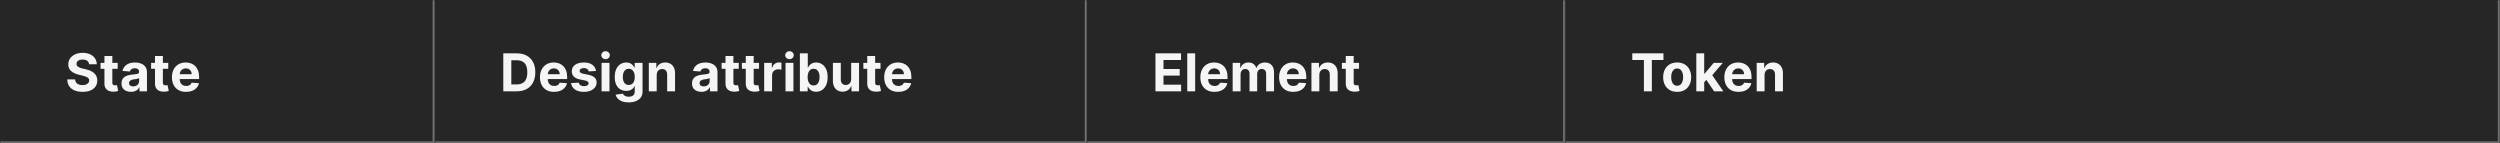 <svg width="1150" height="66" viewBox="0 0 1150 66" fill="none" xmlns="http://www.w3.org/2000/svg">
<rect x="0" y="0" width="1150" height="66" fill="#808080" stroke="none"/>
<mask id="path-1-inside-1_2110_46453" fill="white">
<path d="M0 0H200V66H0V0Z"/>
</mask>
<path d="M0 0H200V66H0V0Z" fill="#262626"/>
<path d="M200 66V67H201V66H200ZM199 0V66H201V0H199ZM200 65H0V67H200V65Z" fill="#707070" mask="url(#path-1-inside-1_2110_46453)"/>
<path d="M40.986 29.565C40.918 28.878 40.625 28.344 40.108 27.963C39.591 27.582 38.889 27.392 38.003 27.392C37.401 27.392 36.892 27.477 36.477 27.648C36.062 27.812 35.744 28.043 35.523 28.338C35.307 28.634 35.199 28.969 35.199 29.344C35.188 29.656 35.253 29.929 35.395 30.162C35.543 30.395 35.744 30.597 36 30.767C36.256 30.932 36.551 31.077 36.886 31.202C37.222 31.321 37.58 31.423 37.96 31.509L39.528 31.884C40.29 32.054 40.989 32.281 41.625 32.565C42.261 32.849 42.812 33.199 43.278 33.614C43.744 34.028 44.105 34.517 44.361 35.08C44.622 35.642 44.756 36.287 44.761 37.014C44.756 38.082 44.483 39.008 43.943 39.793C43.409 40.571 42.636 41.176 41.625 41.608C40.619 42.034 39.406 42.247 37.986 42.247C36.577 42.247 35.349 42.031 34.304 41.599C33.264 41.168 32.452 40.528 31.866 39.682C31.287 38.83 30.983 37.776 30.954 36.52H34.526C34.565 37.105 34.733 37.594 35.028 37.986C35.33 38.372 35.73 38.665 36.23 38.864C36.736 39.057 37.307 39.153 37.943 39.153C38.568 39.153 39.111 39.062 39.571 38.881C40.037 38.699 40.398 38.446 40.653 38.122C40.909 37.798 41.037 37.426 41.037 37.006C41.037 36.614 40.92 36.284 40.688 36.017C40.46 35.75 40.125 35.523 39.682 35.335C39.244 35.148 38.707 34.977 38.071 34.824L36.17 34.347C34.699 33.989 33.537 33.429 32.685 32.668C31.832 31.906 31.409 30.881 31.415 29.591C31.409 28.534 31.69 27.611 32.258 26.821C32.832 26.031 33.619 25.415 34.619 24.972C35.619 24.528 36.756 24.307 38.028 24.307C39.324 24.307 40.455 24.528 41.42 24.972C42.392 25.415 43.148 26.031 43.688 26.821C44.227 27.611 44.506 28.526 44.523 29.565H40.986ZM54.139 28.909V31.636H46.255V28.909H54.139ZM48.045 25.773H51.675V37.977C51.675 38.312 51.727 38.574 51.829 38.761C51.931 38.943 52.073 39.071 52.255 39.145C52.443 39.219 52.658 39.256 52.903 39.256C53.073 39.256 53.244 39.242 53.414 39.213C53.584 39.179 53.715 39.153 53.806 39.136L54.377 41.838C54.195 41.895 53.94 41.96 53.61 42.034C53.281 42.114 52.88 42.162 52.408 42.179C51.533 42.213 50.766 42.097 50.107 41.83C49.454 41.562 48.945 41.148 48.582 40.585C48.218 40.023 48.039 39.312 48.045 38.455V25.773ZM60.236 42.247C59.401 42.247 58.657 42.102 58.004 41.812C57.35 41.517 56.833 41.082 56.452 40.508C56.077 39.929 55.89 39.207 55.89 38.344C55.89 37.617 56.023 37.006 56.291 36.511C56.557 36.017 56.921 35.619 57.381 35.318C57.842 35.017 58.364 34.79 58.95 34.636C59.541 34.483 60.16 34.375 60.807 34.312C61.569 34.233 62.182 34.159 62.648 34.091C63.114 34.017 63.452 33.909 63.663 33.767C63.873 33.625 63.978 33.415 63.978 33.136V33.085C63.978 32.545 63.807 32.128 63.467 31.832C63.131 31.537 62.654 31.389 62.035 31.389C61.381 31.389 60.861 31.534 60.475 31.824C60.089 32.108 59.833 32.466 59.708 32.898L56.35 32.625C56.521 31.829 56.856 31.142 57.356 30.562C57.856 29.977 58.501 29.528 59.291 29.216C60.086 28.898 61.006 28.739 62.052 28.739C62.779 28.739 63.475 28.824 64.14 28.994C64.81 29.165 65.404 29.429 65.921 29.787C66.444 30.145 66.856 30.605 67.157 31.168C67.458 31.724 67.609 32.392 67.609 33.17V42H64.165V40.185H64.063C63.853 40.594 63.572 40.955 63.219 41.267C62.867 41.574 62.444 41.815 61.95 41.992C61.455 42.162 60.884 42.247 60.236 42.247ZM61.276 39.742C61.81 39.742 62.282 39.636 62.691 39.426C63.1 39.21 63.421 38.92 63.654 38.557C63.887 38.193 64.004 37.781 64.004 37.321V35.932C63.89 36.006 63.734 36.074 63.535 36.136C63.342 36.193 63.123 36.247 62.879 36.298C62.634 36.344 62.39 36.386 62.146 36.426C61.901 36.46 61.68 36.492 61.481 36.52C61.055 36.582 60.682 36.682 60.364 36.818C60.046 36.955 59.799 37.139 59.623 37.372C59.447 37.599 59.359 37.883 59.359 38.224C59.359 38.719 59.538 39.097 59.896 39.358C60.259 39.614 60.719 39.742 61.276 39.742ZM77.388 28.909V31.636H69.505V28.909H77.388ZM71.295 25.773H74.925V37.977C74.925 38.312 74.977 38.574 75.079 38.761C75.181 38.943 75.323 39.071 75.505 39.145C75.692 39.219 75.908 39.256 76.153 39.256C76.323 39.256 76.494 39.242 76.664 39.213C76.835 39.179 76.965 39.153 77.056 39.136L77.627 41.838C77.445 41.895 77.19 41.96 76.86 42.034C76.531 42.114 76.13 42.162 75.658 42.179C74.783 42.213 74.016 42.097 73.357 41.83C72.704 41.562 72.195 41.148 71.832 40.585C71.468 40.023 71.289 39.312 71.295 38.455V25.773ZM85.579 42.256C84.232 42.256 83.073 41.983 82.102 41.438C81.136 40.886 80.391 40.108 79.869 39.102C79.346 38.091 79.085 36.895 79.085 35.514C79.085 34.168 79.346 32.986 79.869 31.969C80.391 30.952 81.127 30.159 82.076 29.591C83.031 29.023 84.15 28.739 85.434 28.739C86.298 28.739 87.102 28.878 87.846 29.156C88.596 29.429 89.249 29.841 89.806 30.392C90.369 30.943 90.806 31.636 91.119 32.472C91.431 33.301 91.587 34.273 91.587 35.386V36.383H80.533V34.133H88.17C88.17 33.611 88.056 33.148 87.829 32.744C87.602 32.341 87.286 32.026 86.883 31.798C86.485 31.565 86.022 31.449 85.494 31.449C84.942 31.449 84.454 31.577 84.028 31.832C83.607 32.082 83.278 32.42 83.039 32.847C82.8 33.267 82.678 33.736 82.673 34.253V36.392C82.673 37.04 82.792 37.599 83.031 38.071C83.275 38.543 83.619 38.906 84.062 39.162C84.505 39.418 85.031 39.545 85.638 39.545C86.042 39.545 86.411 39.489 86.746 39.375C87.082 39.261 87.369 39.091 87.607 38.864C87.846 38.636 88.028 38.358 88.153 38.028L91.511 38.25C91.34 39.057 90.991 39.761 90.462 40.364C89.94 40.96 89.263 41.426 88.434 41.761C87.61 42.091 86.658 42.256 85.579 42.256Z" fill="white" fill-opacity="0.95"/>
<mask id="path-4-inside-2_2110_46453" fill="white">
<path d="M200 0H500V66H200V0Z"/>
</mask>
<path d="M200 0H500V66H200V0Z" fill="#262626"/>
<path d="M500 66V67H501V66H500ZM499 0V66H501V0H499ZM500 65H200V67H500V65Z" fill="#707070" mask="url(#path-4-inside-2_2110_46453)"/>
<path d="M237.705 42H231.517V24.546H237.756C239.511 24.546 241.023 24.895 242.29 25.594C243.557 26.287 244.531 27.284 245.213 28.585C245.901 29.886 246.244 31.443 246.244 33.256C246.244 35.074 245.901 36.636 245.213 37.943C244.531 39.25 243.551 40.253 242.273 40.952C241 41.651 239.477 42 237.705 42ZM235.207 38.838H237.551C238.642 38.838 239.56 38.645 240.304 38.258C241.054 37.867 241.616 37.261 241.991 36.443C242.372 35.619 242.562 34.557 242.562 33.256C242.562 31.966 242.372 30.912 241.991 30.094C241.616 29.276 241.057 28.673 240.312 28.287C239.568 27.901 238.651 27.707 237.56 27.707H235.207V38.838ZM254.876 42.256C253.529 42.256 252.37 41.983 251.398 41.438C250.433 40.886 249.688 40.108 249.165 39.102C248.643 38.091 248.381 36.895 248.381 35.514C248.381 34.168 248.643 32.986 249.165 31.969C249.688 30.952 250.424 30.159 251.373 29.591C252.327 29.023 253.447 28.739 254.731 28.739C255.594 28.739 256.398 28.878 257.143 29.156C257.893 29.429 258.546 29.841 259.103 30.392C259.665 30.943 260.103 31.636 260.415 32.472C260.728 33.301 260.884 34.273 260.884 35.386V36.383H249.83V34.133H257.467C257.467 33.611 257.353 33.148 257.126 32.744C256.898 32.341 256.583 32.026 256.18 31.798C255.782 31.565 255.319 31.449 254.79 31.449C254.239 31.449 253.751 31.577 253.325 31.832C252.904 32.082 252.575 32.42 252.336 32.847C252.097 33.267 251.975 33.736 251.969 34.253V36.392C251.969 37.04 252.089 37.599 252.327 38.071C252.572 38.543 252.915 38.906 253.359 39.162C253.802 39.418 254.327 39.545 254.935 39.545C255.339 39.545 255.708 39.489 256.043 39.375C256.379 39.261 256.665 39.091 256.904 38.864C257.143 38.636 257.325 38.358 257.45 38.028L260.808 38.25C260.637 39.057 260.288 39.761 259.759 40.364C259.237 40.96 258.56 41.426 257.731 41.761C256.907 42.091 255.955 42.256 254.876 42.256ZM274.146 32.642L270.822 32.847C270.765 32.562 270.643 32.307 270.455 32.08C270.268 31.847 270.021 31.662 269.714 31.526C269.413 31.384 269.052 31.312 268.631 31.312C268.069 31.312 267.594 31.432 267.208 31.671C266.822 31.903 266.629 32.216 266.629 32.608C266.629 32.92 266.754 33.185 267.004 33.401C267.254 33.617 267.683 33.79 268.29 33.92L270.66 34.398C271.933 34.659 272.881 35.08 273.506 35.659C274.131 36.239 274.444 37 274.444 37.943C274.444 38.801 274.191 39.554 273.685 40.202C273.185 40.849 272.498 41.355 271.623 41.719C270.754 42.077 269.751 42.256 268.614 42.256C266.881 42.256 265.501 41.895 264.472 41.173C263.45 40.446 262.85 39.457 262.674 38.207L266.245 38.02C266.353 38.548 266.614 38.952 267.029 39.23C267.444 39.503 267.975 39.639 268.623 39.639C269.259 39.639 269.771 39.517 270.157 39.273C270.549 39.023 270.748 38.702 270.754 38.31C270.748 37.98 270.609 37.71 270.336 37.5C270.063 37.284 269.643 37.119 269.075 37.006L266.808 36.554C265.529 36.298 264.577 35.855 263.952 35.224C263.333 34.594 263.023 33.79 263.023 32.812C263.023 31.972 263.251 31.247 263.705 30.639C264.165 30.031 264.81 29.562 265.64 29.233C266.475 28.903 267.452 28.739 268.572 28.739C270.225 28.739 271.526 29.088 272.475 29.787C273.43 30.486 273.987 31.438 274.146 32.642ZM276.73 42V28.909H280.361V42H276.73ZM278.562 27.222C278.023 27.222 277.56 27.043 277.173 26.685C276.787 26.321 276.594 25.886 276.594 25.381C276.594 24.881 276.787 24.452 277.173 24.094C277.56 23.73 278.02 23.548 278.554 23.548C279.099 23.548 279.563 23.73 279.943 24.094C280.33 24.452 280.523 24.881 280.523 25.381C280.523 25.886 280.33 26.321 279.943 26.685C279.563 27.043 279.102 27.222 278.562 27.222ZM289.167 47.097C287.991 47.097 286.982 46.938 286.141 46.619C285.306 46.301 284.641 45.872 284.147 45.332C283.653 44.793 283.332 44.193 283.184 43.534L286.542 43.082C286.644 43.321 286.806 43.545 287.028 43.756C287.249 43.972 287.542 44.148 287.906 44.284C288.275 44.42 288.724 44.489 289.252 44.489C290.042 44.489 290.692 44.301 291.204 43.926C291.721 43.551 291.979 42.935 291.979 42.077V39.682H291.826C291.667 40.045 291.428 40.389 291.11 40.713C290.792 41.037 290.383 41.301 289.883 41.506C289.383 41.71 288.786 41.812 288.093 41.812C287.11 41.812 286.215 41.585 285.408 41.131C284.607 40.67 283.968 39.969 283.491 39.026C283.019 38.077 282.783 36.878 282.783 35.429C282.783 33.946 283.025 32.707 283.508 31.713C283.991 30.719 284.633 29.974 285.434 29.48C286.241 28.986 287.124 28.739 288.085 28.739C288.817 28.739 289.431 28.864 289.925 29.114C290.42 29.358 290.817 29.665 291.119 30.034C291.425 30.398 291.661 30.756 291.826 31.108H291.962V28.909H295.567V42.128C295.567 43.219 295.295 44.131 294.749 44.864C294.204 45.602 293.448 46.159 292.482 46.534C291.522 46.909 290.417 47.097 289.167 47.097ZM289.244 39.085C289.829 39.085 290.323 38.94 290.727 38.651C291.136 38.355 291.448 37.935 291.664 37.389C291.886 36.838 291.996 36.179 291.996 35.412C291.996 34.645 291.888 33.98 291.673 33.418C291.457 32.849 291.144 32.409 290.735 32.097C290.326 31.784 289.829 31.628 289.244 31.628C288.647 31.628 288.144 31.79 287.735 32.114C287.326 32.432 287.016 32.875 286.806 33.443C286.596 34.011 286.491 34.668 286.491 35.412C286.491 36.168 286.596 36.821 286.806 37.372C287.022 37.918 287.332 38.341 287.735 38.642C288.144 38.938 288.647 39.085 289.244 39.085ZM302.087 34.432V42H298.457V28.909H301.917V31.219H302.07C302.36 30.457 302.846 29.855 303.528 29.412C304.21 28.963 305.036 28.739 306.008 28.739C306.917 28.739 307.71 28.938 308.386 29.335C309.062 29.733 309.587 30.301 309.962 31.04C310.337 31.773 310.525 32.648 310.525 33.665V42H306.894V34.312C306.9 33.511 306.695 32.886 306.281 32.438C305.866 31.983 305.295 31.756 304.567 31.756C304.079 31.756 303.647 31.861 303.272 32.071C302.903 32.281 302.613 32.588 302.403 32.992C302.198 33.389 302.093 33.869 302.087 34.432ZM322.674 42.247C321.839 42.247 321.094 42.102 320.441 41.812C319.788 41.517 319.271 41.082 318.89 40.508C318.515 39.929 318.327 39.207 318.327 38.344C318.327 37.617 318.461 37.006 318.728 36.511C318.995 36.017 319.359 35.619 319.819 35.318C320.279 35.017 320.802 34.79 321.387 34.636C321.978 34.483 322.597 34.375 323.245 34.312C324.006 34.233 324.62 34.159 325.086 34.091C325.552 34.017 325.89 33.909 326.1 33.767C326.31 33.625 326.415 33.415 326.415 33.136V33.085C326.415 32.545 326.245 32.128 325.904 31.832C325.569 31.537 325.092 31.389 324.472 31.389C323.819 31.389 323.299 31.534 322.913 31.824C322.526 32.108 322.271 32.466 322.146 32.898L318.788 32.625C318.958 31.829 319.293 31.142 319.793 30.562C320.293 29.977 320.938 29.528 321.728 29.216C322.523 28.898 323.444 28.739 324.489 28.739C325.217 28.739 325.913 28.824 326.577 28.994C327.248 29.165 327.842 29.429 328.359 29.787C328.881 30.145 329.293 30.605 329.594 31.168C329.896 31.724 330.046 32.392 330.046 33.17V42H326.603V40.185H326.501C326.29 40.594 326.009 40.955 325.657 41.267C325.305 41.574 324.881 41.815 324.387 41.992C323.893 42.162 323.322 42.247 322.674 42.247ZM323.714 39.742C324.248 39.742 324.719 39.636 325.129 39.426C325.538 39.21 325.859 38.92 326.092 38.557C326.325 38.193 326.441 37.781 326.441 37.321V35.932C326.327 36.006 326.171 36.074 325.972 36.136C325.779 36.193 325.56 36.247 325.316 36.298C325.072 36.344 324.827 36.386 324.583 36.426C324.339 36.46 324.117 36.492 323.918 36.52C323.492 36.582 323.12 36.682 322.802 36.818C322.484 36.955 322.237 37.139 322.06 37.372C321.884 37.599 321.796 37.883 321.796 38.224C321.796 38.719 321.975 39.097 322.333 39.358C322.697 39.614 323.157 39.742 323.714 39.742ZM339.826 28.909V31.636H331.942V28.909H339.826ZM333.732 25.773H337.363V37.977C337.363 38.312 337.414 38.574 337.516 38.761C337.619 38.943 337.761 39.071 337.942 39.145C338.13 39.219 338.346 39.256 338.59 39.256C338.761 39.256 338.931 39.242 339.102 39.213C339.272 39.179 339.403 39.153 339.494 39.136L340.065 41.838C339.883 41.895 339.627 41.96 339.298 42.034C338.968 42.114 338.567 42.162 338.096 42.179C337.221 42.213 336.454 42.097 335.795 41.83C335.141 41.562 334.633 41.148 334.269 40.585C333.906 40.023 333.727 39.312 333.732 38.455V25.773ZM349.154 28.909V31.636H341.271V28.909H349.154ZM343.06 25.773H346.691V37.977C346.691 38.312 346.742 38.574 346.844 38.761C346.947 38.943 347.089 39.071 347.271 39.145C347.458 39.219 347.674 39.256 347.918 39.256C348.089 39.256 348.259 39.242 348.43 39.213C348.6 39.179 348.731 39.153 348.822 39.136L349.393 41.838C349.211 41.895 348.955 41.96 348.626 42.034C348.296 42.114 347.896 42.162 347.424 42.179C346.549 42.213 345.782 42.097 345.123 41.83C344.469 41.562 343.961 41.148 343.597 40.585C343.234 40.023 343.055 39.312 343.06 38.455V25.773ZM351.519 42V28.909H355.039V31.193H355.175C355.414 30.381 355.815 29.767 356.377 29.352C356.94 28.932 357.587 28.722 358.32 28.722C358.502 28.722 358.698 28.733 358.908 28.756C359.119 28.778 359.303 28.81 359.462 28.849V32.071C359.292 32.02 359.056 31.974 358.755 31.935C358.454 31.895 358.178 31.875 357.928 31.875C357.394 31.875 356.917 31.991 356.496 32.224C356.082 32.452 355.752 32.77 355.508 33.179C355.269 33.588 355.15 34.06 355.15 34.594V42H351.519ZM361.339 42V28.909H364.97V42H361.339ZM363.172 27.222C362.632 27.222 362.169 27.043 361.783 26.685C361.396 26.321 361.203 25.886 361.203 25.381C361.203 24.881 361.396 24.452 361.783 24.094C362.169 23.73 362.629 23.548 363.163 23.548C363.709 23.548 364.172 23.73 364.553 24.094C364.939 24.452 365.132 24.881 365.132 25.381C365.132 25.886 364.939 26.321 364.553 26.685C364.172 27.043 363.712 27.222 363.172 27.222ZM367.947 42V24.546H371.577V31.108H371.688C371.847 30.756 372.077 30.398 372.379 30.034C372.685 29.665 373.083 29.358 373.572 29.114C374.066 28.864 374.68 28.739 375.413 28.739C376.367 28.739 377.248 28.989 378.055 29.489C378.862 29.983 379.506 30.73 379.989 31.73C380.472 32.724 380.714 33.972 380.714 35.472C380.714 36.932 380.478 38.165 380.006 39.17C379.54 40.17 378.904 40.929 378.097 41.446C377.296 41.957 376.398 42.213 375.404 42.213C374.7 42.213 374.1 42.097 373.606 41.864C373.117 41.631 372.717 41.338 372.404 40.986C372.092 40.628 371.853 40.267 371.688 39.903H371.526V42H367.947ZM371.501 35.455C371.501 36.233 371.609 36.912 371.825 37.492C372.04 38.071 372.353 38.523 372.762 38.847C373.171 39.165 373.668 39.324 374.254 39.324C374.844 39.324 375.344 39.162 375.754 38.838C376.163 38.508 376.472 38.054 376.683 37.474C376.898 36.889 377.006 36.216 377.006 35.455C377.006 34.699 376.901 34.034 376.691 33.46C376.481 32.886 376.171 32.438 375.762 32.114C375.353 31.79 374.85 31.628 374.254 31.628C373.663 31.628 373.163 31.784 372.754 32.097C372.35 32.409 372.04 32.852 371.825 33.426C371.609 34 371.501 34.676 371.501 35.455ZM391.531 36.426V28.909H395.162V42H391.676V39.622H391.54C391.244 40.389 390.753 41.006 390.065 41.472C389.384 41.938 388.551 42.17 387.568 42.17C386.693 42.17 385.923 41.972 385.259 41.574C384.594 41.176 384.074 40.611 383.699 39.878C383.33 39.145 383.142 38.267 383.136 37.244V28.909H386.767V36.597C386.773 37.369 386.98 37.98 387.389 38.429C387.798 38.878 388.347 39.102 389.034 39.102C389.472 39.102 389.881 39.003 390.261 38.804C390.642 38.599 390.949 38.298 391.182 37.901C391.42 37.503 391.537 37.011 391.531 36.426ZM405.029 28.909V31.636H397.146V28.909H405.029ZM398.935 25.773H402.566V37.977C402.566 38.312 402.617 38.574 402.719 38.761C402.822 38.943 402.964 39.071 403.146 39.145C403.333 39.219 403.549 39.256 403.793 39.256C403.964 39.256 404.134 39.242 404.305 39.213C404.475 39.179 404.606 39.153 404.697 39.136L405.268 41.838C405.086 41.895 404.83 41.96 404.501 42.034C404.171 42.114 403.771 42.162 403.299 42.179C402.424 42.213 401.657 42.097 400.998 41.83C400.344 41.562 399.836 41.148 399.472 40.585C399.109 40.023 398.93 39.312 398.935 38.455V25.773ZM413.219 42.256C411.873 42.256 410.714 41.983 409.742 41.438C408.776 40.886 408.032 40.108 407.509 39.102C406.987 38.091 406.725 36.895 406.725 35.514C406.725 34.168 406.987 32.986 407.509 31.969C408.032 30.952 408.768 30.159 409.717 29.591C410.671 29.023 411.79 28.739 413.075 28.739C413.938 28.739 414.742 28.878 415.487 29.156C416.237 29.429 416.89 29.841 417.447 30.392C418.009 30.943 418.447 31.636 418.759 32.472C419.072 33.301 419.228 34.273 419.228 35.386V36.383H408.174V34.133H415.81C415.81 33.611 415.697 33.148 415.469 32.744C415.242 32.341 414.927 32.026 414.523 31.798C414.126 31.565 413.663 31.449 413.134 31.449C412.583 31.449 412.094 31.577 411.668 31.832C411.248 32.082 410.918 32.42 410.68 32.847C410.441 33.267 410.319 33.736 410.313 34.253V36.392C410.313 37.04 410.433 37.599 410.671 38.071C410.915 38.543 411.259 38.906 411.702 39.162C412.146 39.418 412.671 39.545 413.279 39.545C413.683 39.545 414.052 39.489 414.387 39.375C414.722 39.261 415.009 39.091 415.248 38.864C415.487 38.636 415.668 38.358 415.793 38.028L419.151 38.25C418.981 39.057 418.631 39.761 418.103 40.364C417.58 40.96 416.904 41.426 416.075 41.761C415.251 42.091 414.299 42.256 413.219 42.256Z" fill="white" fill-opacity="0.95"/>
<mask id="path-7-inside-3_2110_46453" fill="white">
<path d="M500 0H720V66H500V0Z"/>
</mask>
<path d="M500 0H720V66H500V0Z" fill="#262626"/>
<path d="M720 66V67H721V66H720ZM719 0V66H721V0H719ZM720 65H500V67H720V65Z" fill="#707070" mask="url(#path-7-inside-3_2110_46453)"/>
<path d="M531.517 42V24.546H543.278V27.588H535.207V31.747H542.673V34.79H535.207V38.957H543.312V42H531.517ZM549.775 24.546V42H546.144V24.546H549.775ZM558.649 42.256C557.303 42.256 556.143 41.983 555.172 41.438C554.206 40.886 553.462 40.108 552.939 39.102C552.416 38.091 552.155 36.895 552.155 35.514C552.155 34.168 552.416 32.986 552.939 31.969C553.462 30.952 554.197 30.159 555.146 29.591C556.101 29.023 557.22 28.739 558.504 28.739C559.368 28.739 560.172 28.878 560.916 29.156C561.666 29.429 562.32 29.841 562.876 30.392C563.439 30.943 563.876 31.636 564.189 32.472C564.501 33.301 564.658 34.273 564.658 35.386V36.383H553.604V34.133H561.24C561.24 33.611 561.126 33.148 560.899 32.744C560.672 32.341 560.357 32.026 559.953 31.798C559.555 31.565 559.092 31.449 558.564 31.449C558.013 31.449 557.524 31.577 557.098 31.832C556.678 32.082 556.348 32.42 556.109 32.847C555.871 33.267 555.749 33.736 555.743 34.253V36.392C555.743 37.04 555.862 37.599 556.101 38.071C556.345 38.543 556.689 38.906 557.132 39.162C557.575 39.418 558.101 39.545 558.709 39.545C559.112 39.545 559.482 39.489 559.817 39.375C560.152 39.261 560.439 39.091 560.678 38.864C560.916 38.636 561.098 38.358 561.223 38.028L564.581 38.25C564.411 39.057 564.061 39.761 563.533 40.364C563.01 40.96 562.334 41.426 561.504 41.761C560.68 42.091 559.729 42.256 558.649 42.256ZM567.027 42V28.909H570.487V31.219H570.641C570.913 30.452 571.368 29.847 572.004 29.403C572.641 28.96 573.402 28.739 574.288 28.739C575.186 28.739 575.95 28.963 576.581 29.412C577.212 29.855 577.632 30.457 577.842 31.219H577.979C578.246 30.469 578.729 29.869 579.428 29.421C580.132 28.966 580.964 28.739 581.925 28.739C583.146 28.739 584.138 29.128 584.899 29.906C585.666 30.679 586.05 31.776 586.05 33.196V42H582.428V33.912C582.428 33.185 582.234 32.639 581.848 32.276C581.462 31.912 580.979 31.73 580.399 31.73C579.74 31.73 579.226 31.94 578.857 32.361C578.487 32.776 578.303 33.324 578.303 34.006V42H574.783V33.835C574.783 33.193 574.598 32.682 574.229 32.301C573.865 31.921 573.385 31.73 572.788 31.73C572.385 31.73 572.021 31.832 571.697 32.037C571.379 32.236 571.126 32.517 570.939 32.881C570.751 33.239 570.658 33.659 570.658 34.142V42H567.027ZM594.884 42.256C593.537 42.256 592.378 41.983 591.406 41.438C590.44 40.886 589.696 40.108 589.173 39.102C588.651 38.091 588.389 36.895 588.389 35.514C588.389 34.168 588.651 32.986 589.173 31.969C589.696 30.952 590.432 30.159 591.381 29.591C592.335 29.023 593.455 28.739 594.739 28.739C595.602 28.739 596.406 28.878 597.151 29.156C597.901 29.429 598.554 29.841 599.111 30.392C599.673 30.943 600.111 31.636 600.423 32.472C600.736 33.301 600.892 34.273 600.892 35.386V36.383H589.838V34.133H597.474C597.474 33.611 597.361 33.148 597.134 32.744C596.906 32.341 596.591 32.026 596.188 31.798C595.79 31.565 595.327 31.449 594.798 31.449C594.247 31.449 593.759 31.577 593.332 31.832C592.912 32.082 592.582 32.42 592.344 32.847C592.105 33.267 591.983 33.736 591.977 34.253V36.392C591.977 37.04 592.097 37.599 592.335 38.071C592.58 38.543 592.923 38.906 593.366 39.162C593.81 39.418 594.335 39.545 594.943 39.545C595.347 39.545 595.716 39.489 596.051 39.375C596.386 39.261 596.673 39.091 596.912 38.864C597.151 38.636 597.332 38.358 597.457 38.028L600.815 38.25C600.645 39.057 600.295 39.761 599.767 40.364C599.244 40.96 598.568 41.426 597.739 41.761C596.915 42.091 595.963 42.256 594.884 42.256ZM606.892 34.432V42H603.261V28.909H606.722V31.219H606.875C607.165 30.457 607.651 29.855 608.332 29.412C609.014 28.963 609.841 28.739 610.812 28.739C611.722 28.739 612.514 28.938 613.19 29.335C613.866 29.733 614.392 30.301 614.767 31.04C615.142 31.773 615.33 32.648 615.33 33.665V42H611.699V34.312C611.705 33.511 611.5 32.886 611.085 32.438C610.67 31.983 610.099 31.756 609.372 31.756C608.884 31.756 608.452 31.861 608.077 32.071C607.707 32.281 607.418 32.588 607.207 32.992C607.003 33.389 606.898 33.869 606.892 34.432ZM625.154 28.909V31.636H617.271V28.909H625.154ZM619.06 25.773H622.691V37.977C622.691 38.312 622.742 38.574 622.844 38.761C622.947 38.943 623.089 39.071 623.271 39.145C623.458 39.219 623.674 39.256 623.918 39.256C624.089 39.256 624.259 39.242 624.43 39.213C624.6 39.179 624.731 39.153 624.822 39.136L625.393 41.838C625.211 41.895 624.955 41.96 624.626 42.034C624.296 42.114 623.896 42.162 623.424 42.179C622.549 42.213 621.782 42.097 621.123 41.83C620.469 41.562 619.961 41.148 619.597 40.585C619.234 40.023 619.055 39.312 619.06 38.455V25.773Z" fill="white" fill-opacity="0.95"/>
<mask id="path-10-inside-4_2110_46453" fill="white">
<path d="M720 0H1150V66H720V0Z"/>
</mask>
<path d="M720 0H1150V66H720V0Z" fill="#262626"/>
<path d="M1150 66V67H1151V66H1150ZM1149 0V66H1151V0H1149ZM1150 65H720V67H1150V65Z" fill="#707070" mask="url(#path-10-inside-4_2110_46453)"/>
<path d="M750.852 27.588V24.546H765.188V27.588H759.844V42H756.196V27.588H750.852ZM771.496 42.256C770.173 42.256 769.028 41.974 768.062 41.412C767.102 40.844 766.36 40.054 765.837 39.043C765.315 38.026 765.053 36.847 765.053 35.506C765.053 34.153 765.315 32.972 765.837 31.96C766.36 30.943 767.102 30.153 768.062 29.591C769.028 29.023 770.173 28.739 771.496 28.739C772.82 28.739 773.962 29.023 774.923 29.591C775.888 30.153 776.633 30.943 777.156 31.96C777.678 32.972 777.94 34.153 777.94 35.506C777.94 36.847 777.678 38.026 777.156 39.043C776.633 40.054 775.888 40.844 774.923 41.412C773.962 41.974 772.82 42.256 771.496 42.256ZM771.513 39.443C772.116 39.443 772.619 39.273 773.022 38.932C773.425 38.585 773.729 38.114 773.934 37.517C774.144 36.92 774.249 36.242 774.249 35.48C774.249 34.719 774.144 34.04 773.934 33.443C773.729 32.847 773.425 32.375 773.022 32.028C772.619 31.682 772.116 31.509 771.513 31.509C770.906 31.509 770.394 31.682 769.979 32.028C769.57 32.375 769.261 32.847 769.05 33.443C768.846 34.04 768.744 34.719 768.744 35.48C768.744 36.242 768.846 36.92 769.05 37.517C769.261 38.114 769.57 38.585 769.979 38.932C770.394 39.273 770.906 39.443 771.513 39.443ZM783.59 38.233L783.599 33.878H784.127L788.32 28.909H792.488L786.854 35.489H785.994L783.59 38.233ZM780.3 42V24.546H783.931V42H780.3ZM788.482 42L784.63 36.298L787.05 33.733L792.735 42H788.482ZM799.696 42.256C798.349 42.256 797.19 41.983 796.219 41.438C795.253 40.886 794.509 40.108 793.986 39.102C793.463 38.091 793.202 36.895 793.202 35.514C793.202 34.168 793.463 32.986 793.986 31.969C794.509 30.952 795.244 30.159 796.193 29.591C797.148 29.023 798.267 28.739 799.551 28.739C800.415 28.739 801.219 28.878 801.963 29.156C802.713 29.429 803.366 29.841 803.923 30.392C804.486 30.943 804.923 31.636 805.236 32.472C805.548 33.301 805.705 34.273 805.705 35.386V36.383H794.651V34.133H802.287C802.287 33.611 802.173 33.148 801.946 32.744C801.719 32.341 801.403 32.026 801 31.798C800.602 31.565 800.139 31.449 799.611 31.449C799.06 31.449 798.571 31.577 798.145 31.832C797.724 32.082 797.395 32.42 797.156 32.847C796.918 33.267 796.795 33.736 796.79 34.253V36.392C796.79 37.04 796.909 37.599 797.148 38.071C797.392 38.543 797.736 38.906 798.179 39.162C798.622 39.418 799.148 39.545 799.756 39.545C800.159 39.545 800.528 39.489 800.864 39.375C801.199 39.261 801.486 39.091 801.724 38.864C801.963 38.636 802.145 38.358 802.27 38.028L805.628 38.25C805.457 39.057 805.108 39.761 804.58 40.364C804.057 40.96 803.381 41.426 802.551 41.761C801.727 42.091 800.776 42.256 799.696 42.256ZM811.705 34.432V42H808.074V28.909H811.534V31.219H811.688C811.977 30.457 812.463 29.855 813.145 29.412C813.827 28.963 814.653 28.739 815.625 28.739C816.534 28.739 817.327 28.938 818.003 29.335C818.679 29.733 819.205 30.301 819.58 31.04C819.955 31.773 820.142 32.648 820.142 33.665V42H816.511V34.312C816.517 33.511 816.313 32.886 815.898 32.438C815.483 31.983 814.912 31.756 814.185 31.756C813.696 31.756 813.264 31.861 812.889 32.071C812.52 32.281 812.23 32.588 812.02 32.992C811.815 33.389 811.71 33.869 811.705 34.432Z" fill="white" fill-opacity="0.95"/>
</svg>
